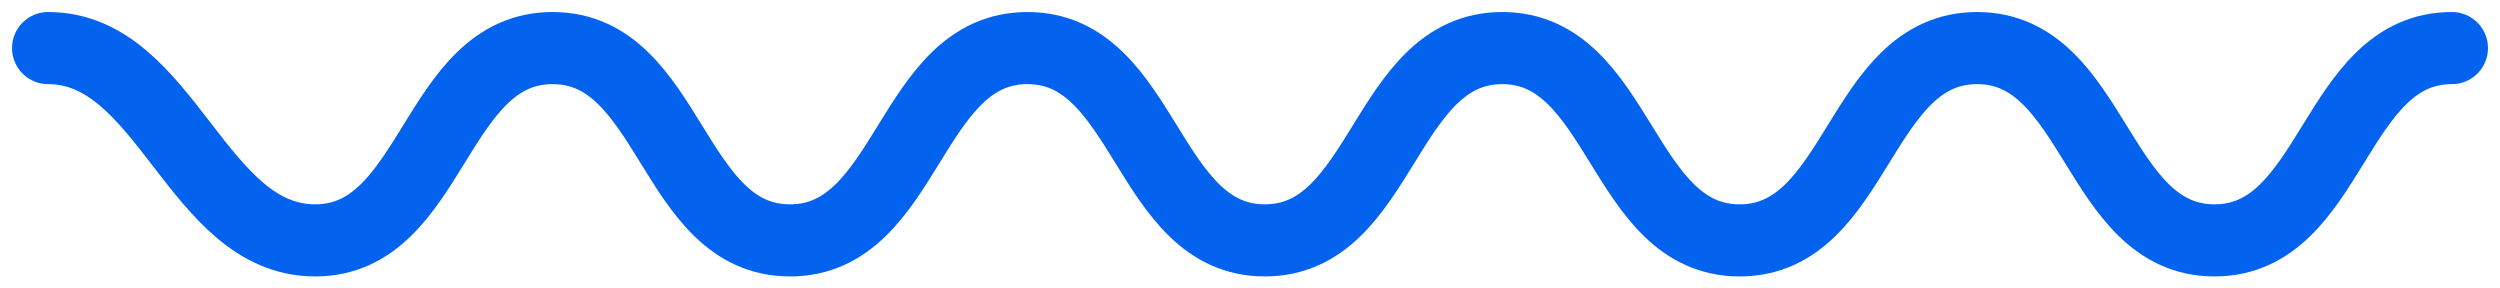 <svg width="104" height="12" viewBox="0 0 104 12" fill="none" xmlns="http://www.w3.org/2000/svg">
<path d="M2 2C6.938 2 8.173 10 13.111 10C18.049 10 18.049 2 22.988 2C27.926 2 27.926 10 32.864 10C37.803 10 37.803 2 42.741 2C47.679 2 47.679 10 52.617 10C57.556 10 57.556 2 62.494 2C67.432 2 67.432 10 72.37 10C77.309 10 77.309 2 82.247 2C87.185 2 87.185 10 92.124 10C97.062 10 97.062 2 102 2" stroke="#0463EE" stroke-width="3" stroke-linecap="round"/>
</svg>
